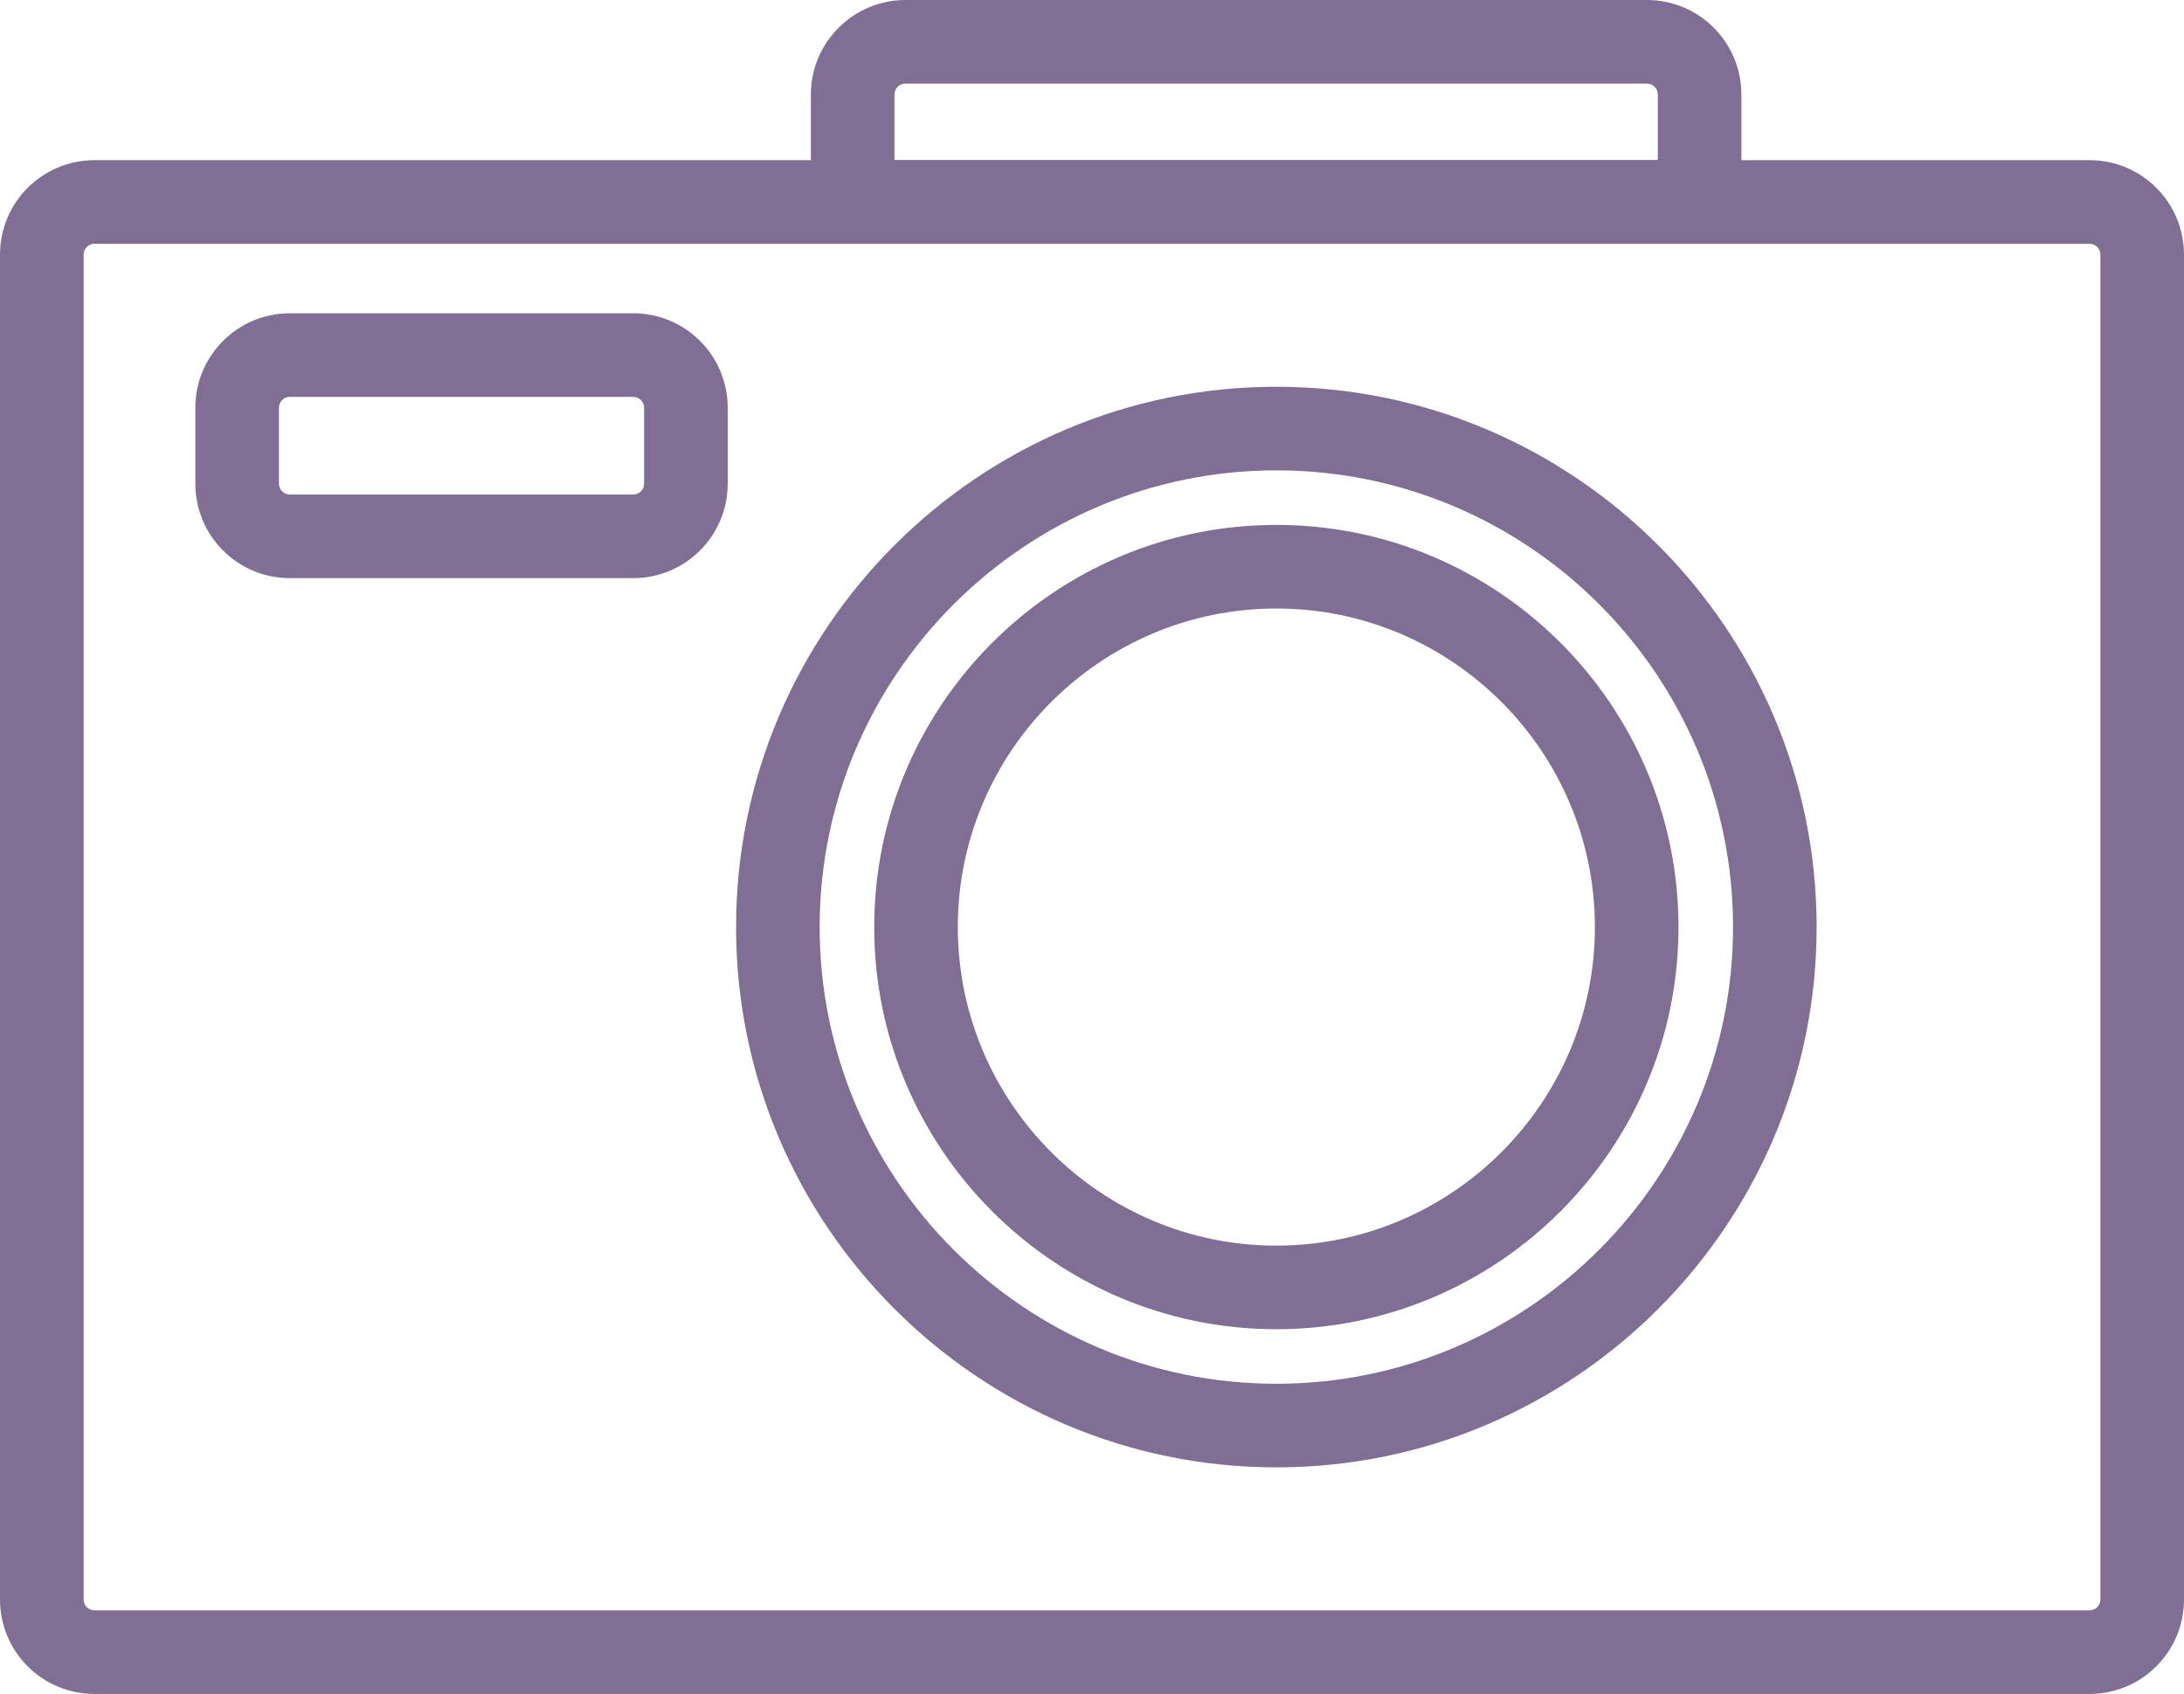 <?xml version="1.0" encoding="utf-8"?>
<!-- Generator: Adobe Illustrator 25.3.1, SVG Export Plug-In . SVG Version: 6.00 Build 0)  -->
<svg version="1.1" id="Layer_1" xmlns="http://www.w3.org/2000/svg" xmlns:xlink="http://www.w3.org/1999/xlink" x="0px" y="0px"
	 viewBox="0 0 496.4 385" style="enable-background:new 0 0 496.4 385;" xml:space="preserve">
<style type="text/css">
	.st0{fill:#816E94;}
</style>
<g>
	<path class="st0" d="M395.8,55.4H184.3V21.5C184.3,9.6,194,0,205.8,0h168.5c11.9,0,21.5,9.6,21.5,21.5V55.4z M203.3,36.4h173.5
		V21.5c0-1.4-1.1-2.5-2.5-2.5H205.8c-1.4,0-2.5,1.1-2.5,2.5V36.4z"/>
	<path class="st0" d="M474.9,385H21.5C9.6,385,0,375.4,0,363.5V57.9C0,46,9.6,36.4,21.5,36.4h453.4c11.9,0,21.5,9.6,21.5,21.5v305.6
		C496.4,375.4,486.8,385,474.9,385z M21.5,55.4c-1.4,0-2.5,1.1-2.5,2.5v305.6c0,1.4,1.1,2.5,2.5,2.5h453.4c1.4,0,2.5-1.1,2.5-2.5
		V57.9c0-1.4-1.1-2.5-2.5-2.5H21.5z"/>
	<path class="st0" d="M290.1,333.5c-67.7,0-122.8-55.1-122.8-122.8c0-67.7,55.1-122.8,122.8-122.8c67.7,0,122.8,55.1,122.8,122.8
		C412.9,278.4,357.8,333.5,290.1,333.5z M290.1,106.9c-57.2,0-103.8,46.6-103.8,103.8c0,57.2,46.6,103.8,103.8,103.8
		c57.2,0,103.8-46.6,103.8-103.8C393.9,153.4,347.3,106.9,290.1,106.9z"/>
	<path class="st0" d="M290.1,302.1c-50.4,0-91.4-41-91.4-91.4s41-91.4,91.4-91.4s91.4,41,91.4,91.4S340.5,302.1,290.1,302.1z
		 M290.1,138.3c-39.9,0-72.4,32.5-72.4,72.4s32.5,72.4,72.4,72.4s72.4-32.5,72.4-72.4S330,138.3,290.1,138.3z"/>
	<path class="st0" d="M143.9,131.4h-78c-11.9,0-21.5-9.6-21.5-21.5V92.7c0-11.9,9.6-21.5,21.5-21.5h78c11.9,0,21.5,9.6,21.5,21.5
		v17.2C165.4,121.8,155.8,131.4,143.9,131.4z M65.9,90.2c-1.4,0-2.5,1.1-2.5,2.5v17.2c0,1.4,1.1,2.5,2.5,2.5h78
		c1.4,0,2.5-1.1,2.5-2.5V92.7c0-1.4-1.1-2.5-2.5-2.5H65.9z"/>
</g>
</svg>
